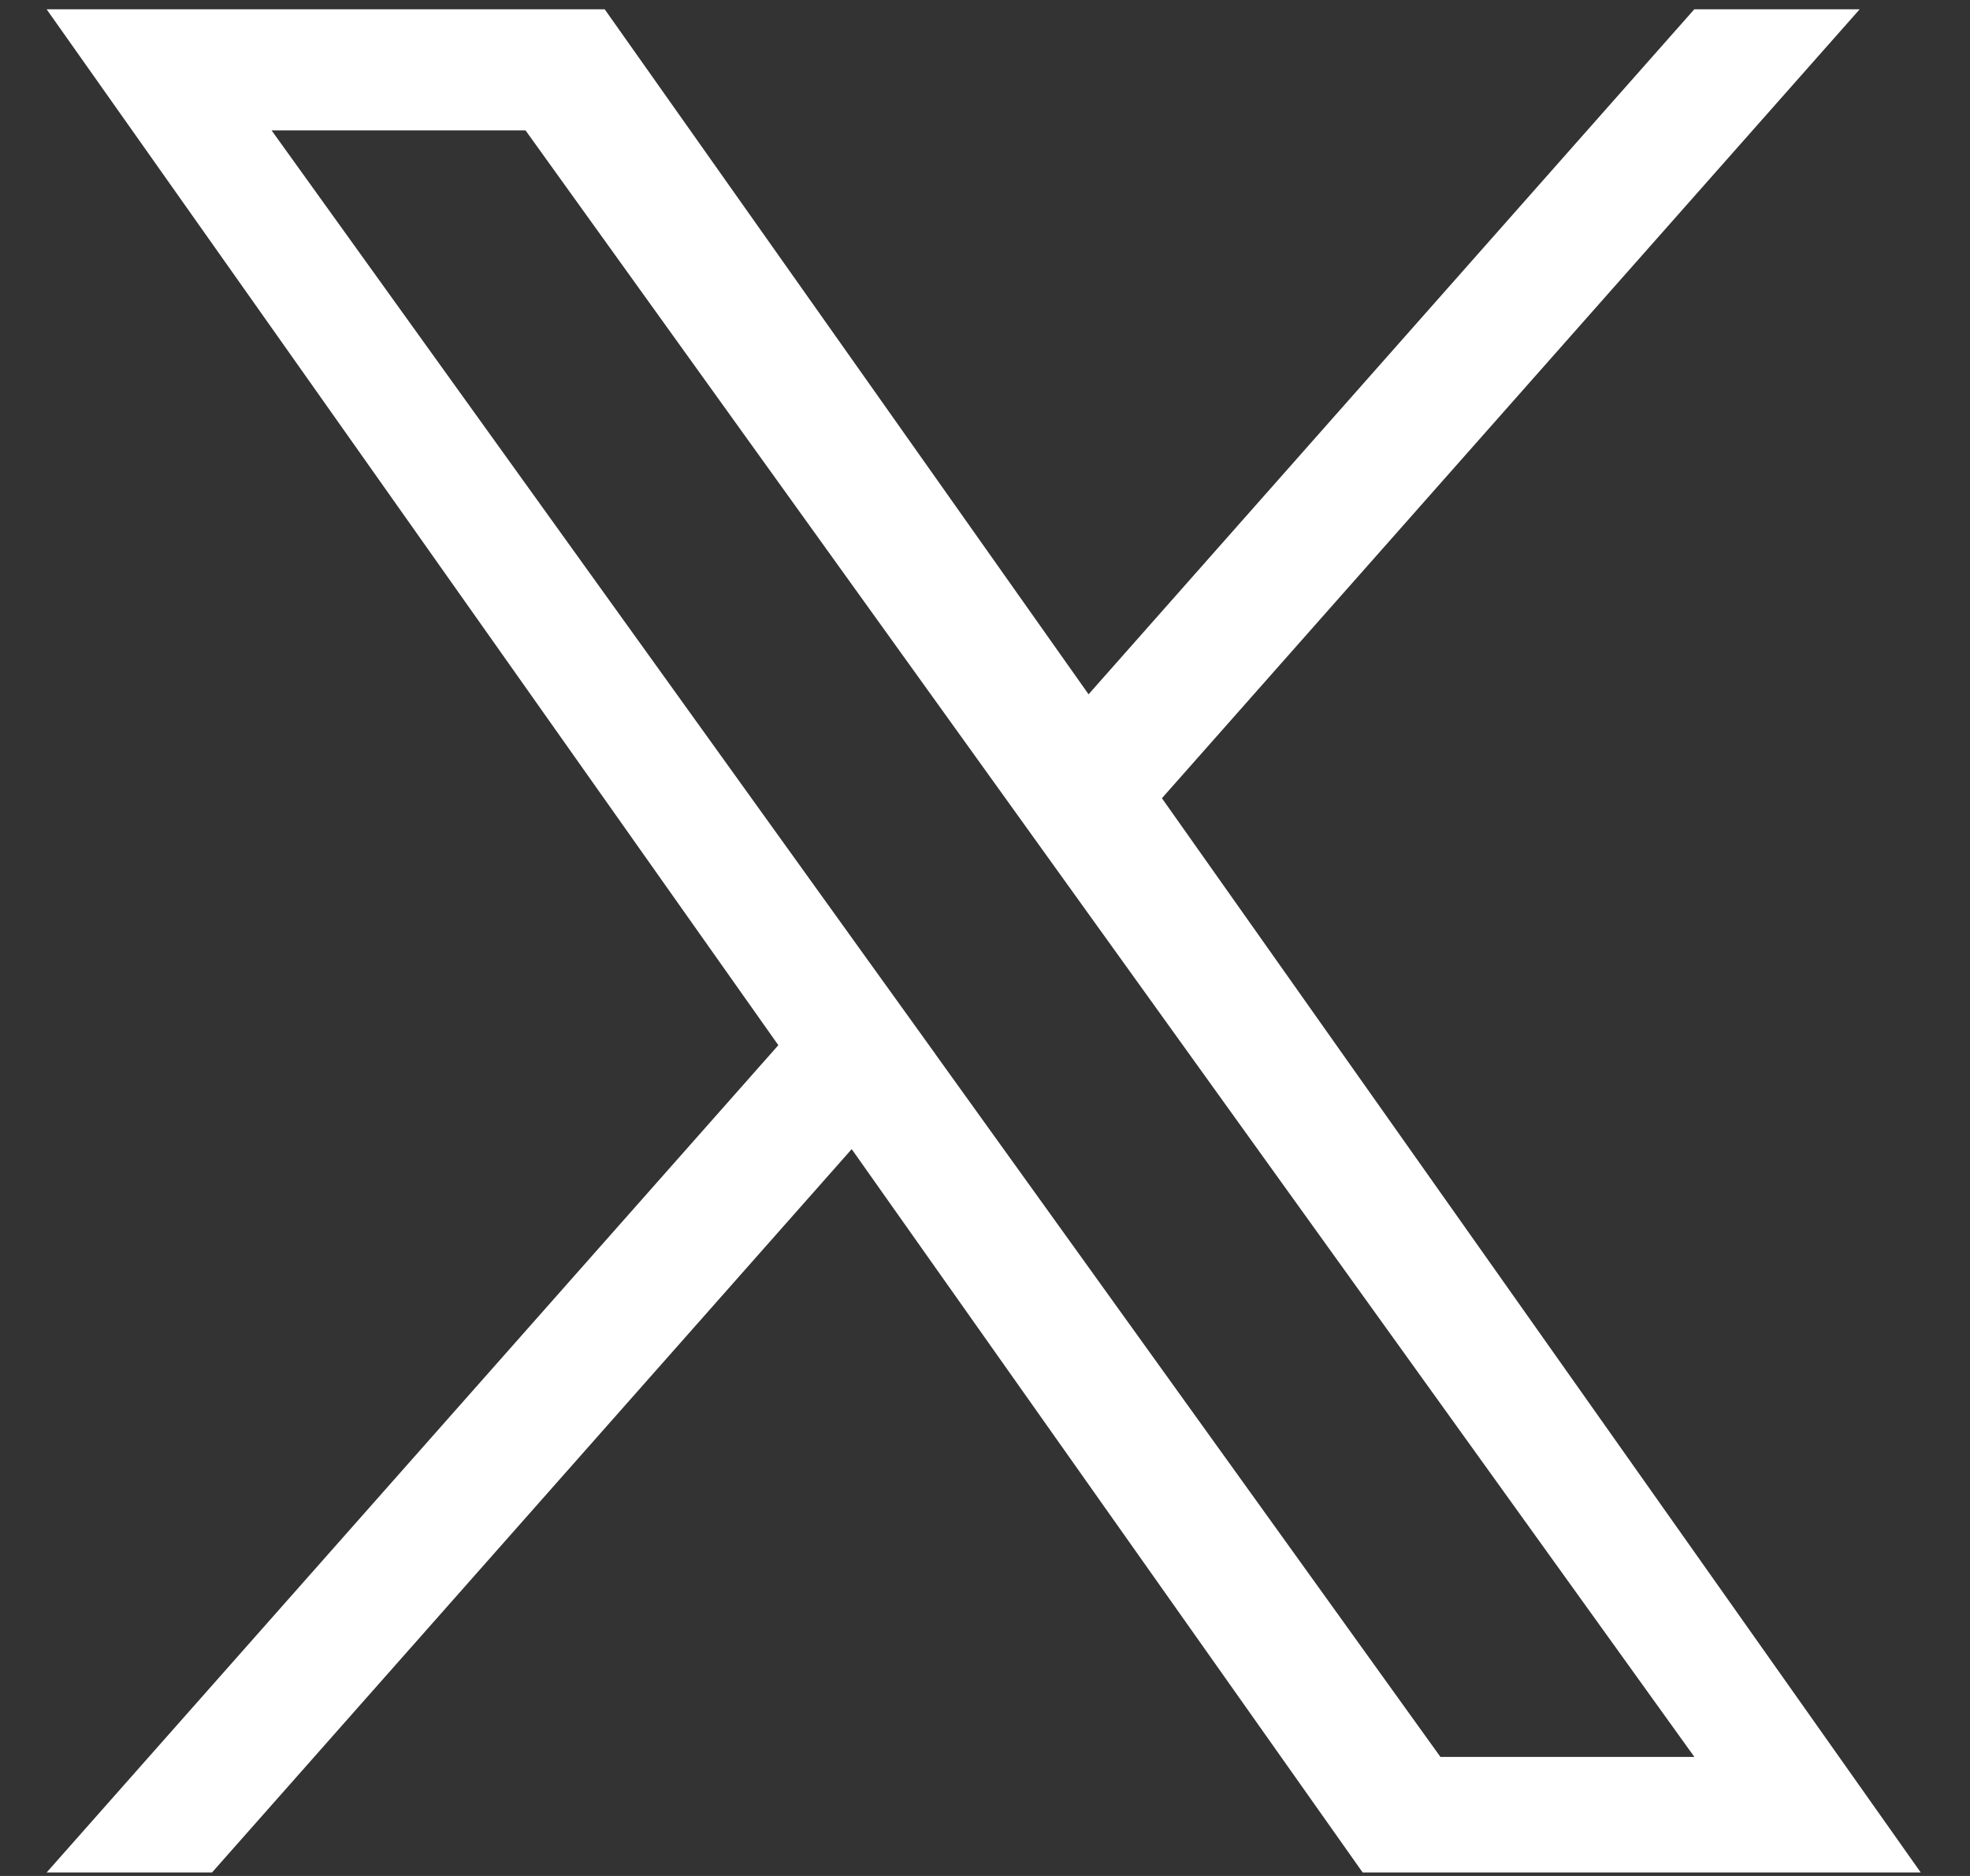 <svg width="21" height="20" viewBox="0 0 21 20" fill="none" xmlns="http://www.w3.org/2000/svg">
<rect x="0" y="0" width="21" height="20" fill="#333333" stroke="none"/>
<g clip-path="url(#clip0_1_7944)">
<path d="M12.386 8.51L19.824 0.099H18.061L11.604 7.402L6.446 0.099H0.497L8.297 11.143L0.497 19.963H2.26L9.079 12.251L14.526 19.963H20.475L12.386 8.51H12.386ZM9.973 11.24L9.182 10.14L2.895 1.39H5.602L10.676 8.452L11.466 9.552L18.062 18.731H15.355L9.973 11.241V11.24Z" fill="white"/>
</g>
<defs>
<clipPath id="clip0_1_7944">
<rect width="20.417" height="19.865" fill="white" transform="translate(0.277 0.099)"/>
</clipPath>
</defs>
</svg>
